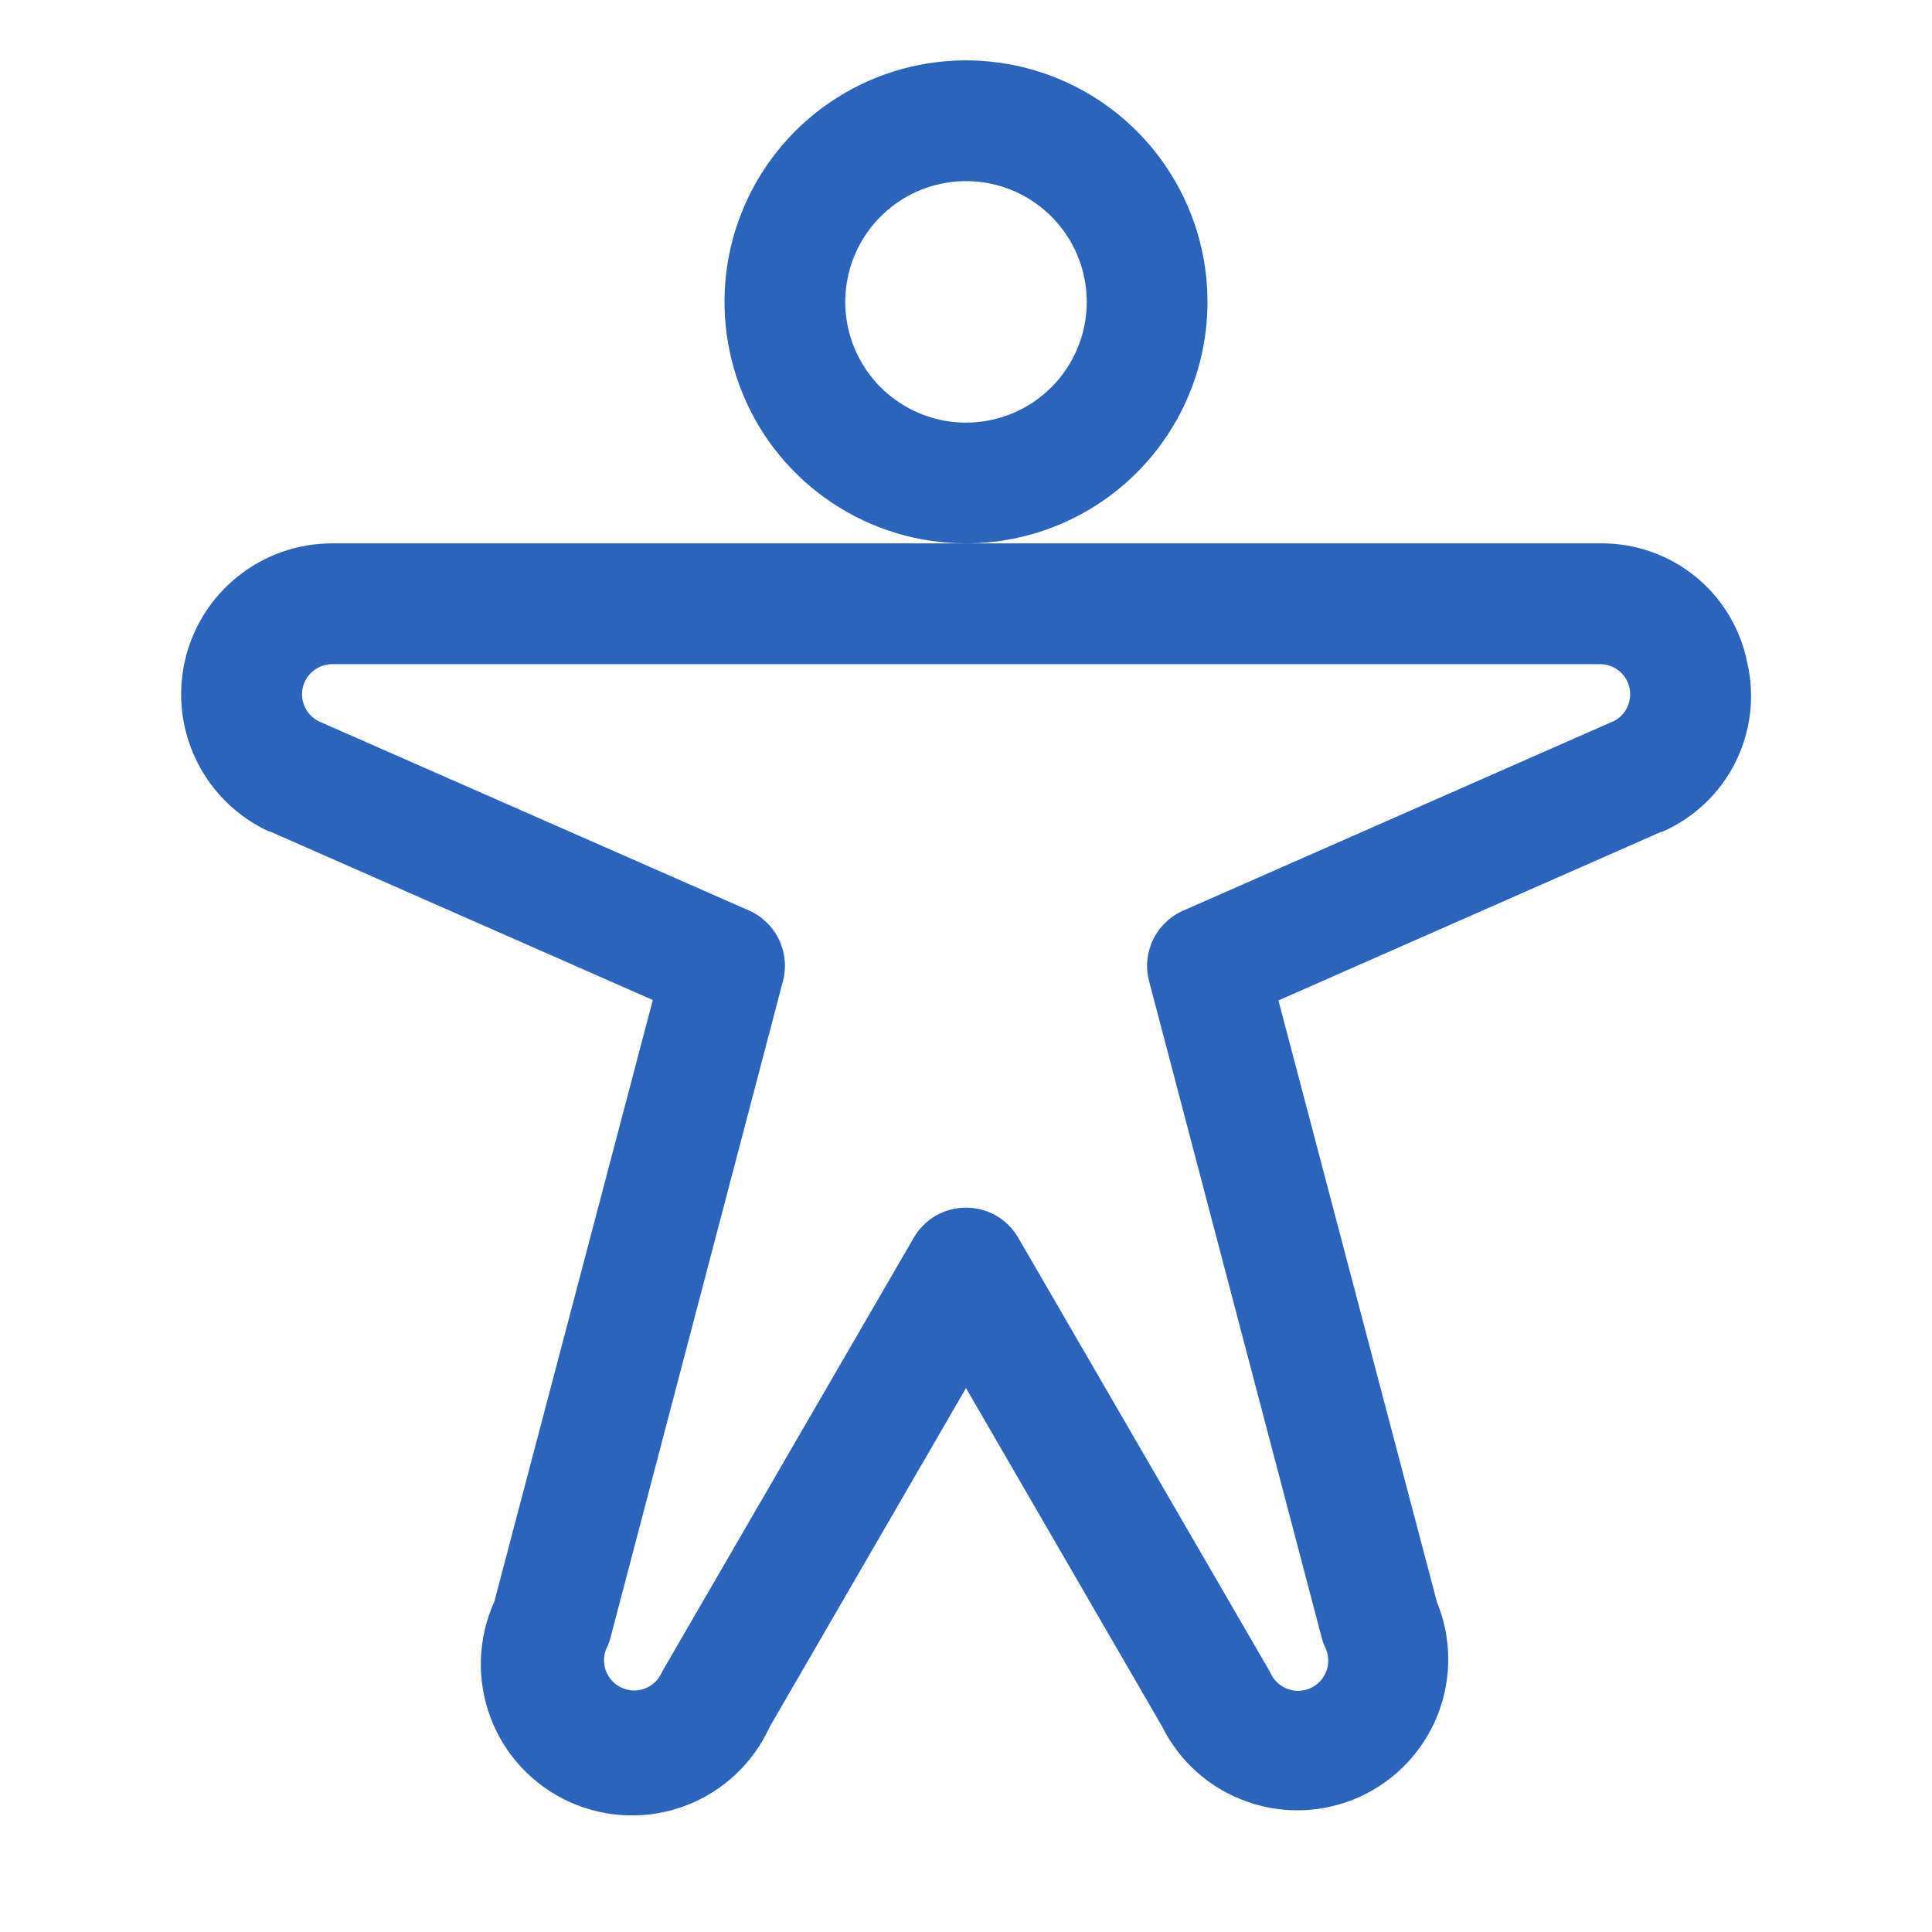 <svg width="28" height="28" viewBox="0 0 28 28" fill="none" xmlns="http://www.w3.org/2000/svg">
<path d="M17.5 4.375C17.5 3.683 17.295 3.006 16.91 2.431C16.526 1.855 15.979 1.406 15.339 1.141C14.7 0.877 13.996 0.807 13.317 0.942C12.638 1.077 12.015 1.411 11.525 1.9C11.036 2.39 10.702 3.013 10.567 3.692C10.432 4.371 10.502 5.075 10.767 5.714C11.031 6.354 11.48 6.901 12.056 7.285C12.631 7.67 13.308 7.875 14 7.875C14.928 7.875 15.819 7.506 16.475 6.85C17.131 6.194 17.5 5.303 17.5 4.375ZM14 6.125C13.654 6.125 13.316 6.022 13.028 5.83C12.74 5.638 12.516 5.364 12.383 5.045C12.251 4.725 12.216 4.373 12.284 4.034C12.351 3.694 12.518 3.382 12.763 3.138C13.007 2.893 13.319 2.726 13.659 2.659C13.998 2.591 14.35 2.626 14.67 2.758C14.989 2.891 15.263 3.115 15.455 3.403C15.647 3.691 15.75 4.029 15.75 4.375C15.75 4.839 15.566 5.284 15.238 5.612C14.909 5.941 14.464 6.125 14 6.125ZM25.32 9.593C25.221 9.103 24.953 8.663 24.564 8.35C24.174 8.036 23.688 7.868 23.188 7.875H4.813C4.314 7.875 3.83 8.045 3.442 8.358C3.053 8.67 2.783 9.106 2.676 9.593C2.569 10.08 2.632 10.589 2.854 11.036C3.075 11.482 3.443 11.84 3.896 12.049H3.91L9.461 14.493L7.164 23.213C6.924 23.742 6.904 24.345 7.108 24.89C7.312 25.434 7.725 25.875 8.254 26.115C8.783 26.355 9.387 26.375 9.931 26.171C10.475 25.967 10.916 25.554 11.156 25.025L14 20.117L16.844 25.025C17.096 25.532 17.536 25.921 18.07 26.11C18.603 26.3 19.19 26.275 19.706 26.041C20.221 25.807 20.626 25.382 20.835 24.855C21.044 24.329 21.04 23.742 20.825 23.218L18.528 14.499L24.079 12.054H24.093C24.553 11.852 24.928 11.495 25.152 11.046C25.376 10.596 25.436 10.082 25.32 9.593ZM23.373 10.457L17.147 13.198C16.956 13.282 16.802 13.431 16.711 13.619C16.621 13.807 16.6 14.021 16.654 14.222L19.155 23.734C19.168 23.785 19.186 23.835 19.209 23.882C19.245 23.96 19.258 24.048 19.245 24.134C19.232 24.22 19.193 24.299 19.135 24.363C19.076 24.427 19 24.472 18.916 24.492C18.831 24.513 18.743 24.508 18.662 24.478C18.553 24.438 18.464 24.357 18.416 24.252C18.404 24.228 18.392 24.205 18.378 24.183L14.757 17.938C14.68 17.805 14.57 17.695 14.437 17.618C14.304 17.542 14.153 17.502 14 17.502C13.847 17.502 13.696 17.542 13.563 17.618C13.431 17.695 13.32 17.805 13.243 17.938L9.625 24.177C9.611 24.2 9.599 24.223 9.588 24.246C9.539 24.351 9.451 24.433 9.342 24.473C9.26 24.503 9.172 24.508 9.088 24.487C9.004 24.466 8.927 24.422 8.869 24.358C8.81 24.294 8.772 24.214 8.759 24.128C8.746 24.043 8.758 23.955 8.795 23.877C8.818 23.829 8.836 23.78 8.849 23.729L11.347 14.219C11.4 14.017 11.379 13.804 11.289 13.616C11.198 13.428 11.044 13.279 10.853 13.195L4.627 10.457C4.537 10.415 4.465 10.343 4.422 10.254C4.378 10.165 4.366 10.064 4.388 9.967C4.41 9.87 4.463 9.784 4.541 9.722C4.618 9.66 4.714 9.626 4.813 9.625H23.188C23.287 9.625 23.383 9.658 23.461 9.72C23.539 9.782 23.593 9.869 23.615 9.966C23.637 10.062 23.625 10.164 23.582 10.253C23.539 10.343 23.466 10.415 23.377 10.457H23.373Z" fill="#2B64BA"/>
</svg>
